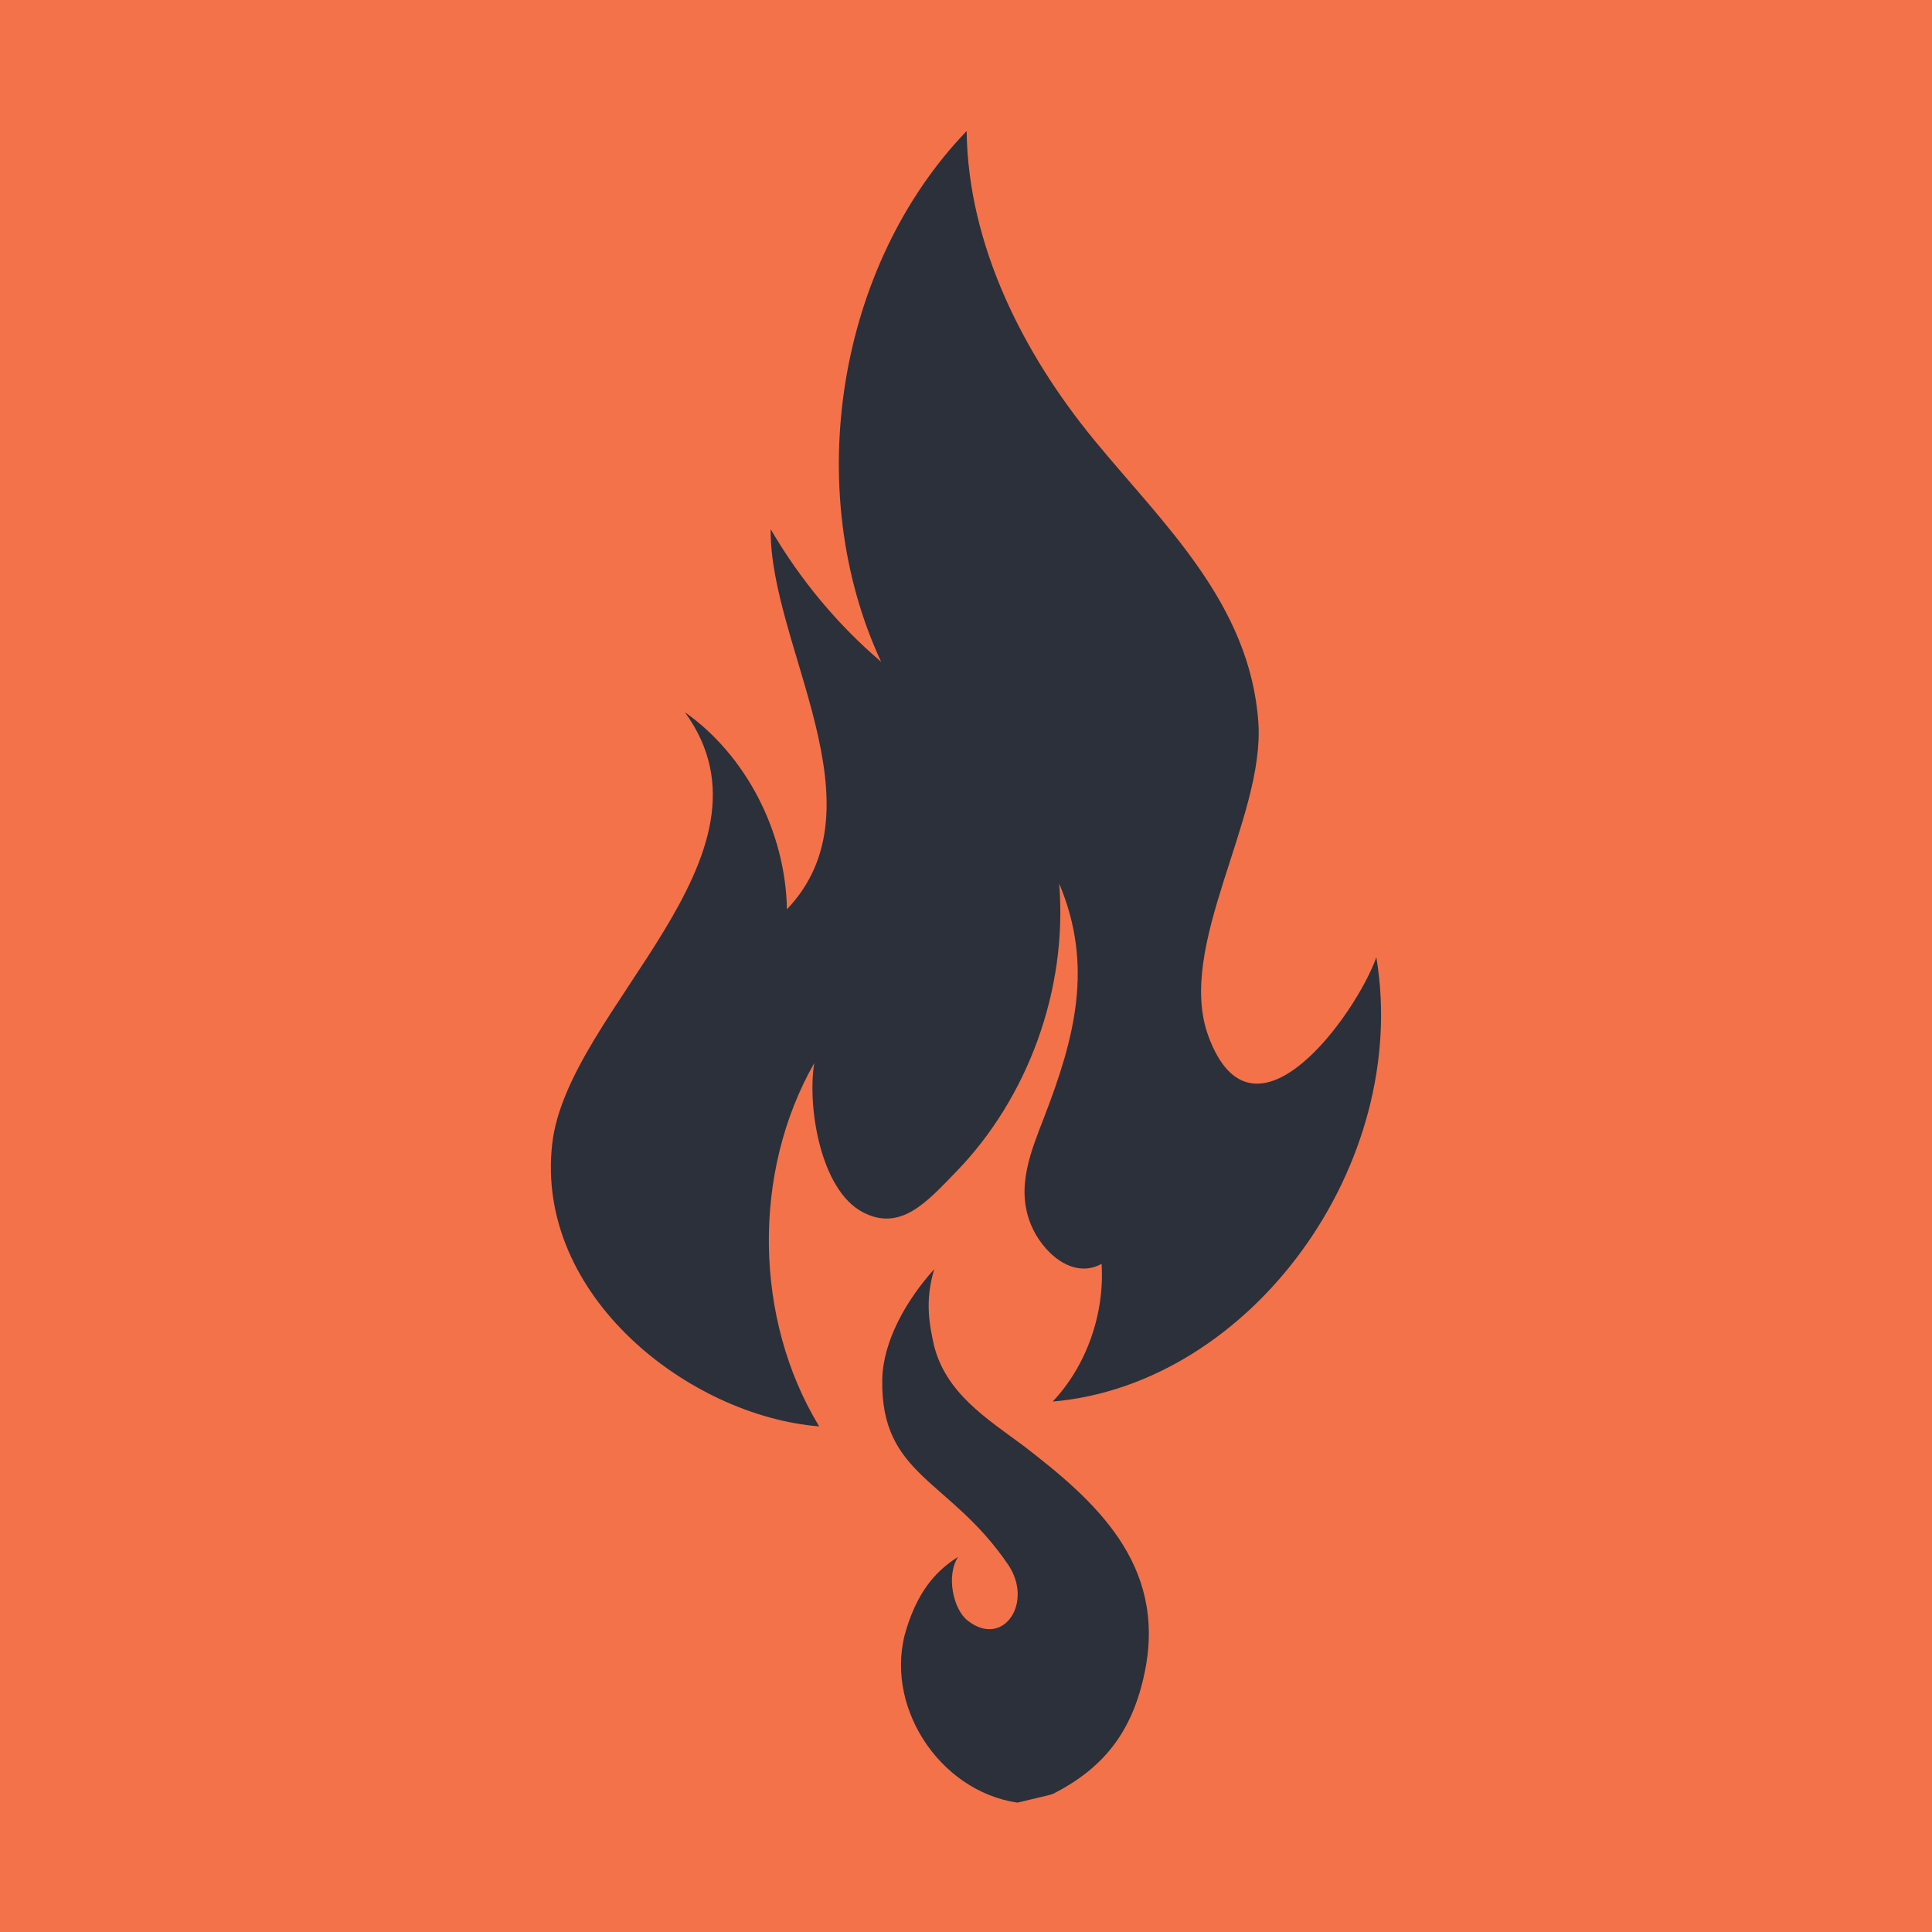 <?xml version="1.0" encoding="UTF-8"?><svg id="Layer_1" xmlns="http://www.w3.org/2000/svg" xmlns:xlink="http://www.w3.org/1999/xlink" viewBox="0 0 566.93 566.93"><defs><style>.cls-1{fill:none;}.cls-2{clip-path:url(#clippath);}.cls-3{fill:#f37249;}.cls-4{fill:#2b303a;}.cls-5{clip-path:url(#clippath-1);}</style><clipPath id="clippath"><rect class="cls-1" x="0" y="0" width="566.93" height="566.93"/></clipPath><clipPath id="clippath-1"><rect class="cls-1" x="0" y="0" width="566.93" height="566.93"/></clipPath></defs><g id="Kvadratisk_ikon"><g class="cls-2"><rect class="cls-3" x="0" y="0" width="566.93" height="566.93"/><g class="cls-5"><path class="cls-4" d="M240.39,418.56c-38-3.03-83.54-38.22-78.33-83.03,4.59-39.48,69.6-84.3,38.92-126.53,17.91,12.61,29.53,35.05,29.94,57.83,28.89-30.31-5.13-77.49-4.77-111.54,8.61,14.78,19.64,28.02,32.41,38.91-23.46-50.5-12.85-116.33,25.09-155.74,.44,33.75,16.84,65.54,37.28,90.48,20.25,24.7,45.87,48.05,48.32,83.02,1.96,28.13-24.37,65.84-14.64,92.14,13.15,35.58,43.33-6.45,49.27-23.2,10.14,60.9-36.79,125.32-94.98,130.38,9.87-10.42,15.29-25.69,14.35-40.41-8.65,4.75-17.56-3.65-20.78-11.64-4.4-10.92,.04-21.31,4-31.59,8.83-22.9,14.55-44.26,4.34-68.34,2.53,31.12-9.23,62.95-30.31,84.62-8.37,8.61-16.17,17.67-27.34,11.78-12.54-6.61-16.31-31.33-14.21-43.77-18.3,32.06-17.72,75.13,1.43,106.63"/><path class="cls-4" d="M308.23,526.66c-2.59,.62-5.15,1.23-9.68,2.31-23.14-3.4-39.64-28.92-32.47-51.3,3.1-9.69,7.62-16.17,15.08-20.82-3.61,5.43-1.45,15.44,2.8,18.7,10.4,8.2,19.47-5.25,11.84-16.46-17.14-25.2-37.43-25.86-36.91-54.32,.2-11.05,6.94-23.16,15.24-32.33-2.88,9.6-1.28,16.66-.09,22.26,3.52,14.13,15.44,21.49,26.32,29.58,20.7,15.91,41.97,34.52,35.61,66.11-3.6,17.87-12.21,28.43-26.83,35.94l-.92,.32Z"/></g></g></g></svg>